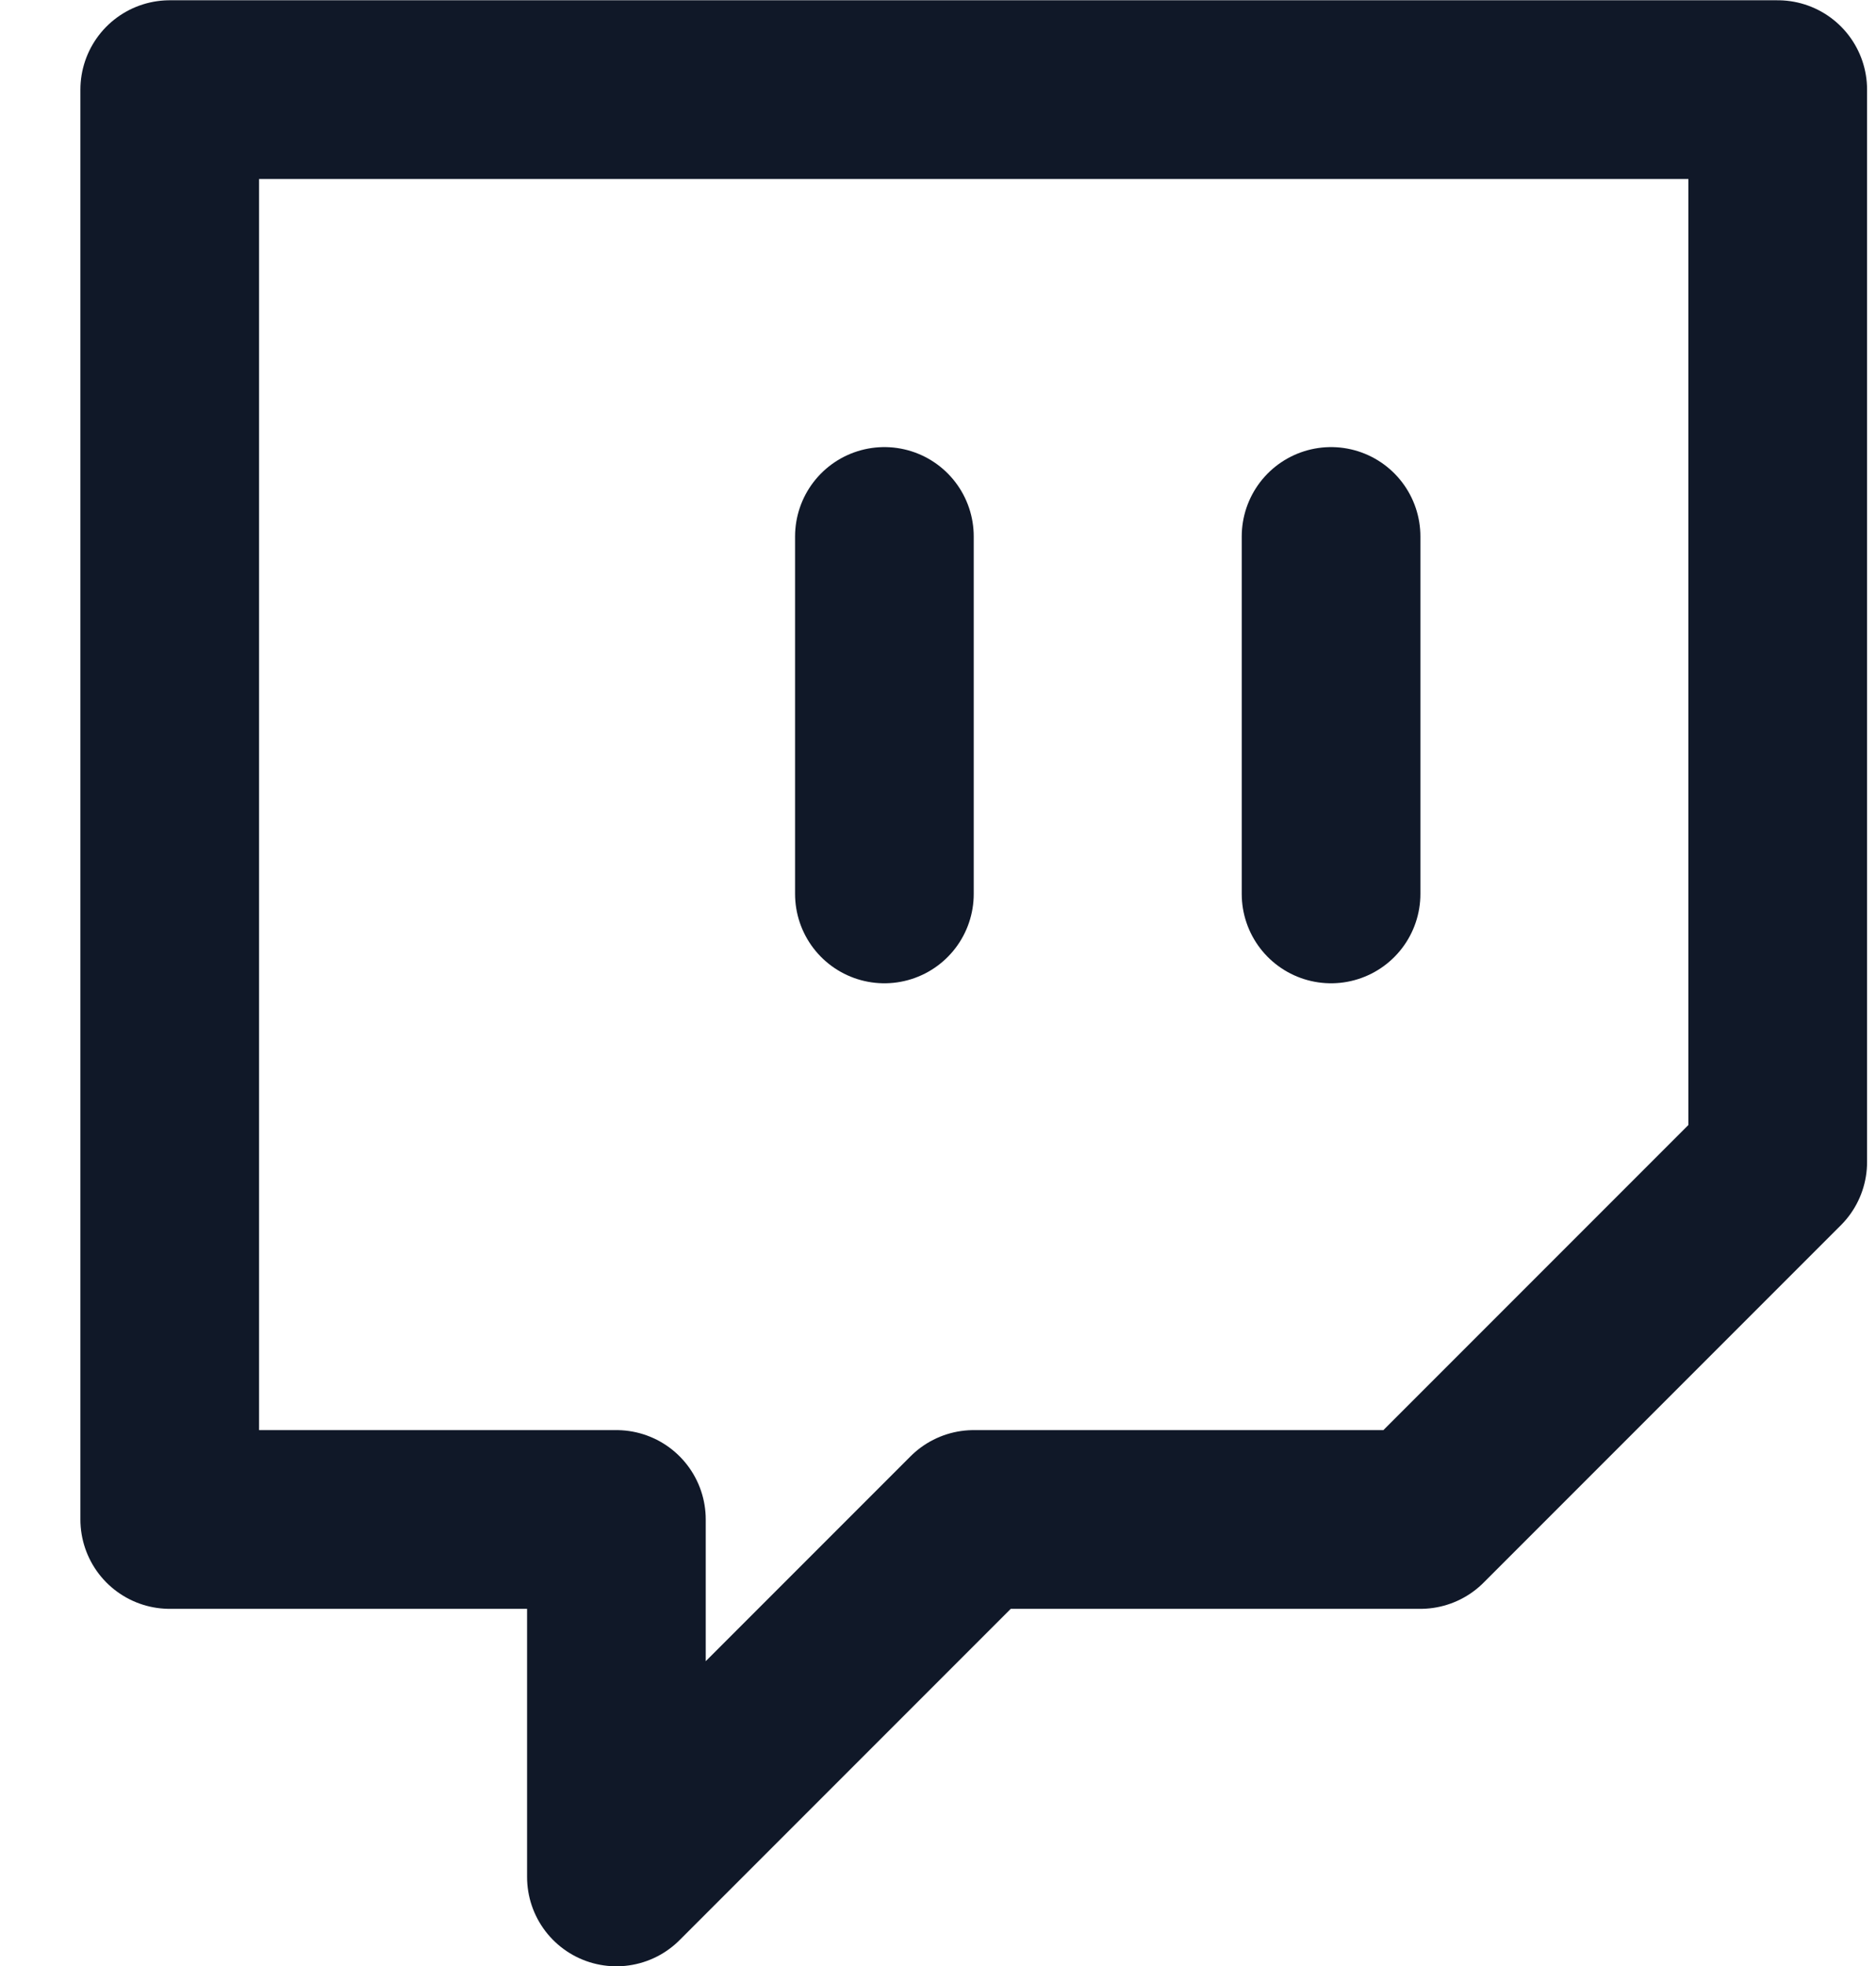 <svg width="21" height="22" viewBox="0 0 21 22" fill="none" xmlns="http://www.w3.org/2000/svg">
<path d="M14.9 10.003V6.003M19.9 1.003H1.9V17.003H6.9V21.003L10.9 17.003H15.9L19.9 13.003V1.003ZM9.9 10.003V6.003V10.003Z" stroke="#101828" stroke-width="2" stroke-linecap="round" stroke-linejoin="round"/>
</svg>
